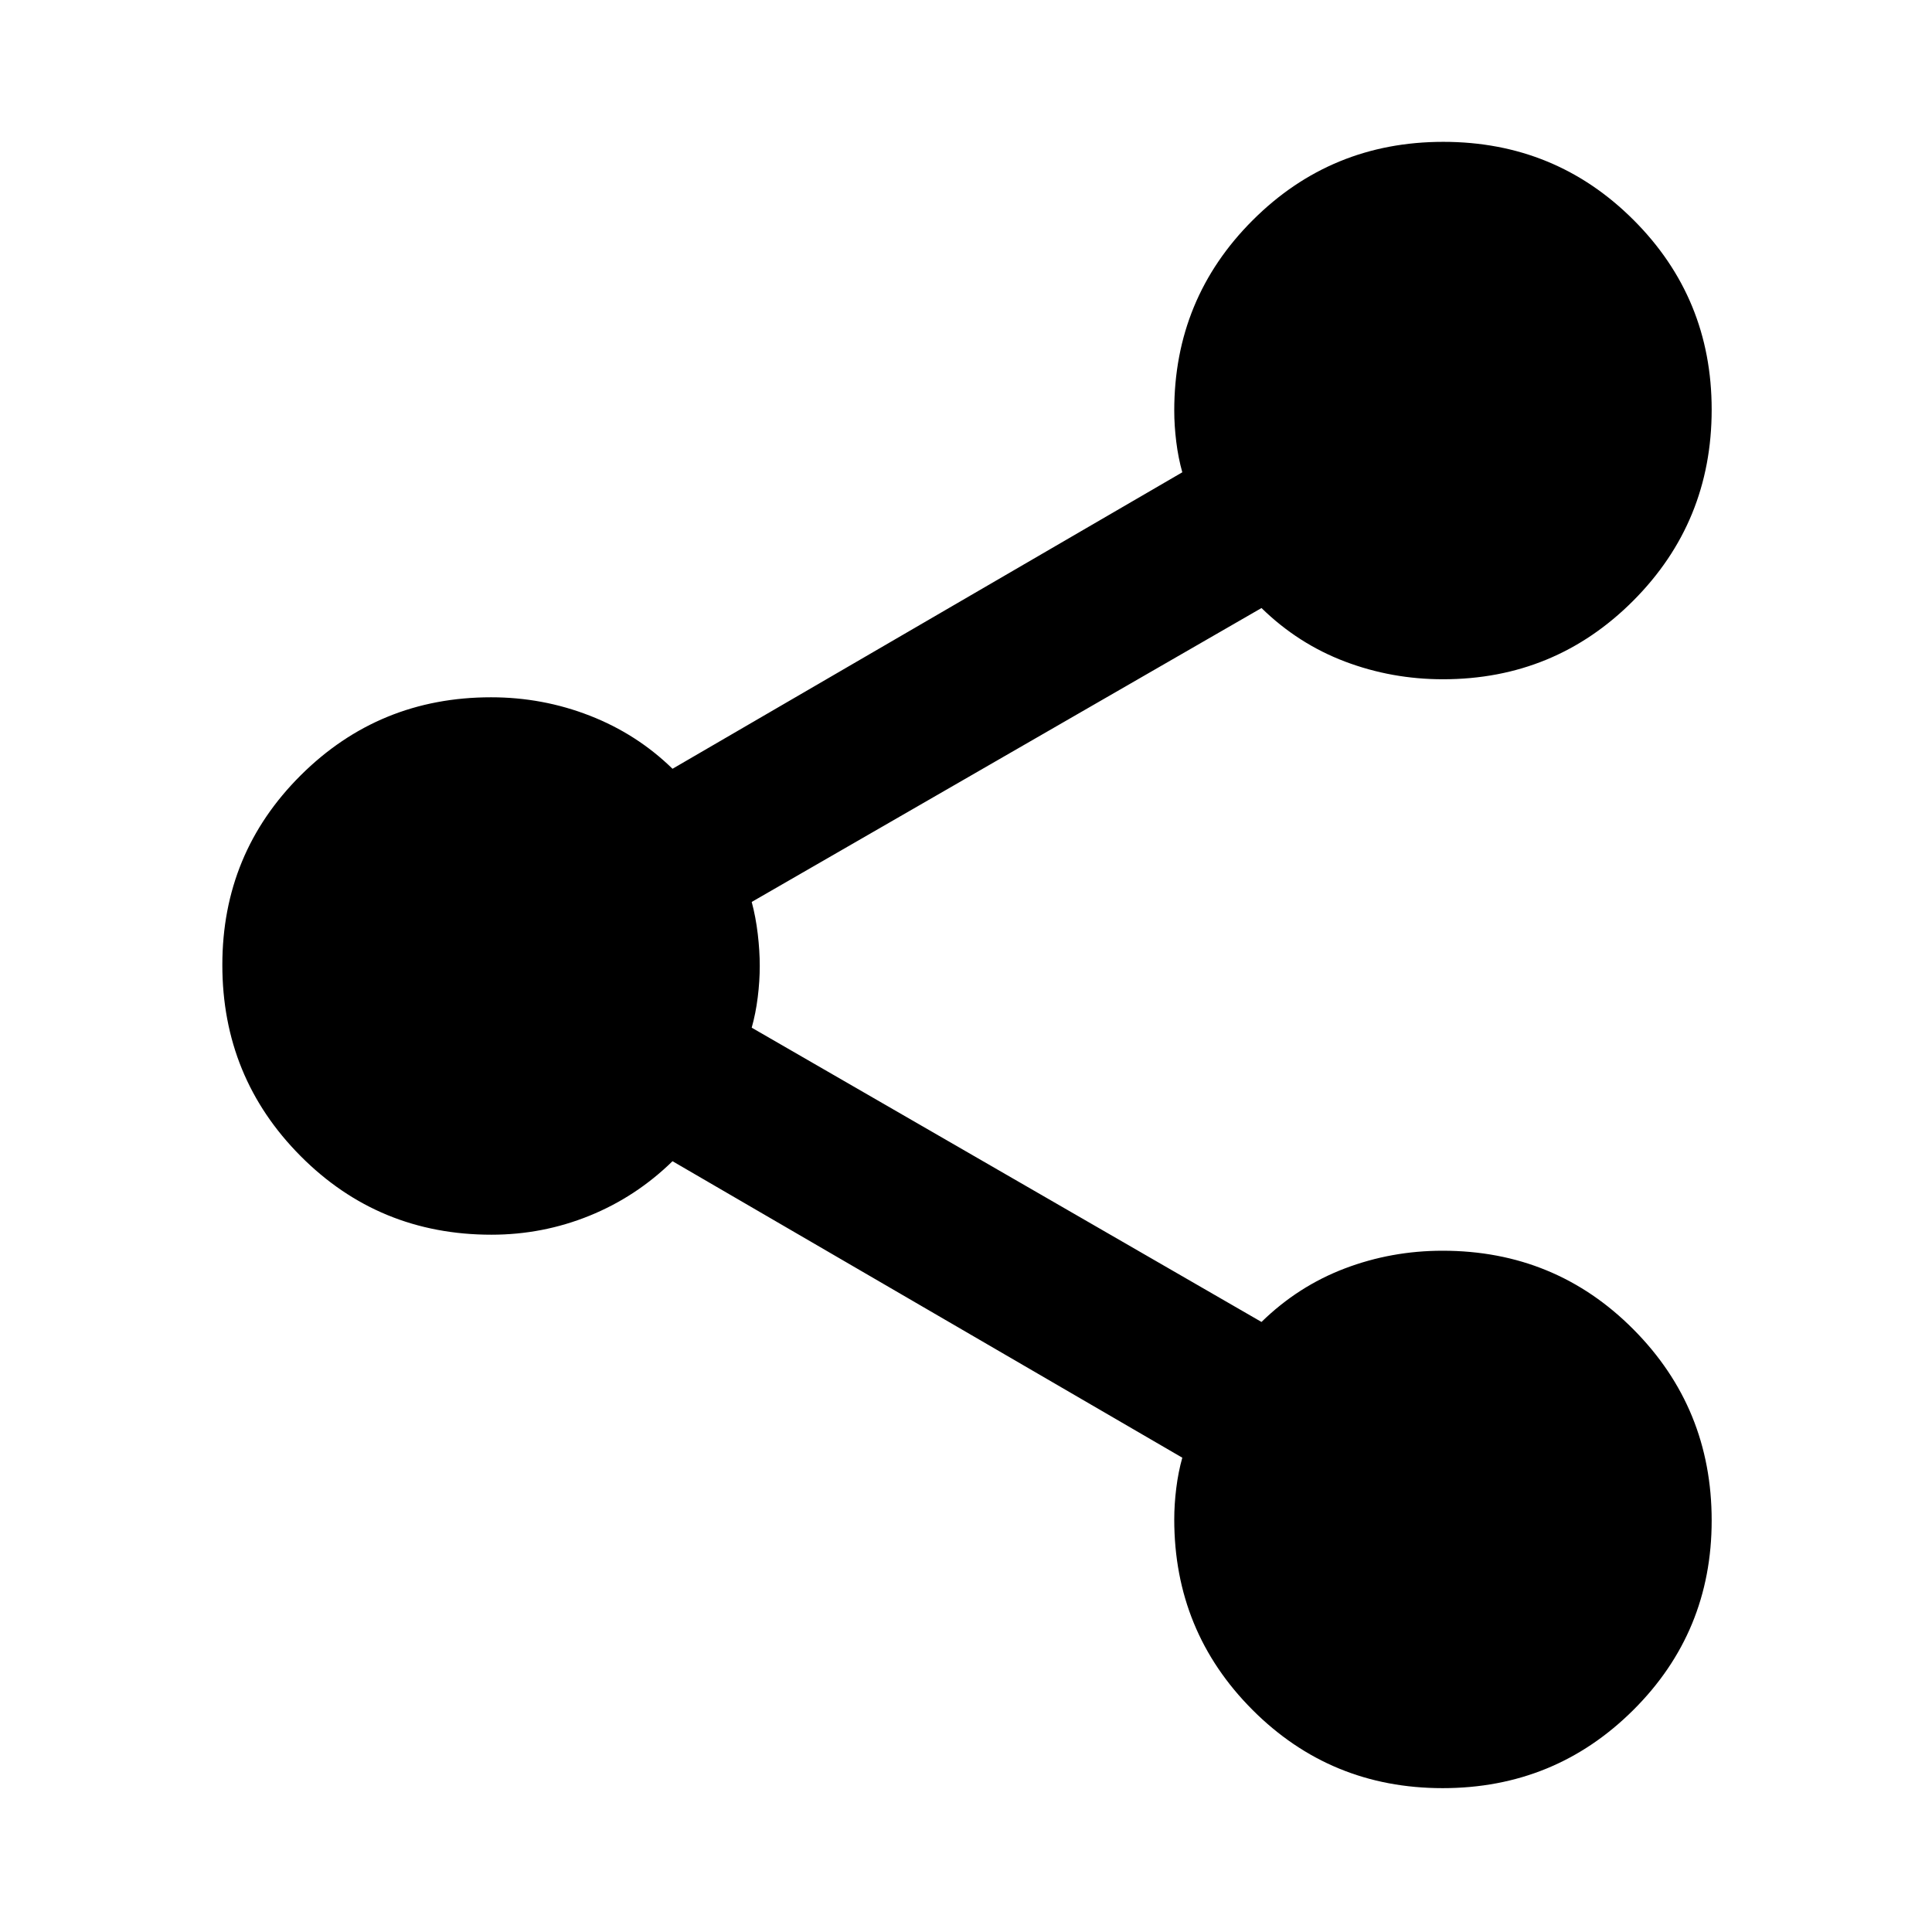 <svg xmlns="http://www.w3.org/2000/svg" height="24" viewBox="0 -960 960 960" width="24"><path d="M716.85-71.48q-55.7 0-94.54-38.94-38.83-38.95-38.83-94.58 0-7.5 1-15.54t3-15.14L334.17-383q-18.19 17.76-41.38 27.14-23.19 9.38-48.59 9.38-56 0-94.86-39.1t-38.86-94.95q0-55.44 38.94-94.22 38.95-38.77 94.58-38.77 25.65 0 49.06 9.13 23.42 9.13 41.11 26.39l253.31-147.32q-2-7.1-3-15.14-1-8.04-1-15.54 0-55.63 38.99-94.58 38.98-38.94 94.68-38.94 55.7 0 94.54 38.81 38.83 38.8 38.83 94.24 0 55.86-38.94 94.93-38.95 39.06-94.58 39.06-25.47 0-48.72-8.81-23.26-8.82-41.45-26.58L373.52-511.83q2 7.42 3 15.86 1 8.43 1 15.93 0 7.51-1 15.55-1 8.04-3 15.14l253.31 146.22q18.19-17.76 41.38-26.58 23.19-8.81 48.59-8.81 56 0 94.86 39.1t38.86 94.95q0 55.44-38.99 94.22-38.98 38.77-94.68 38.77Z"/></svg>